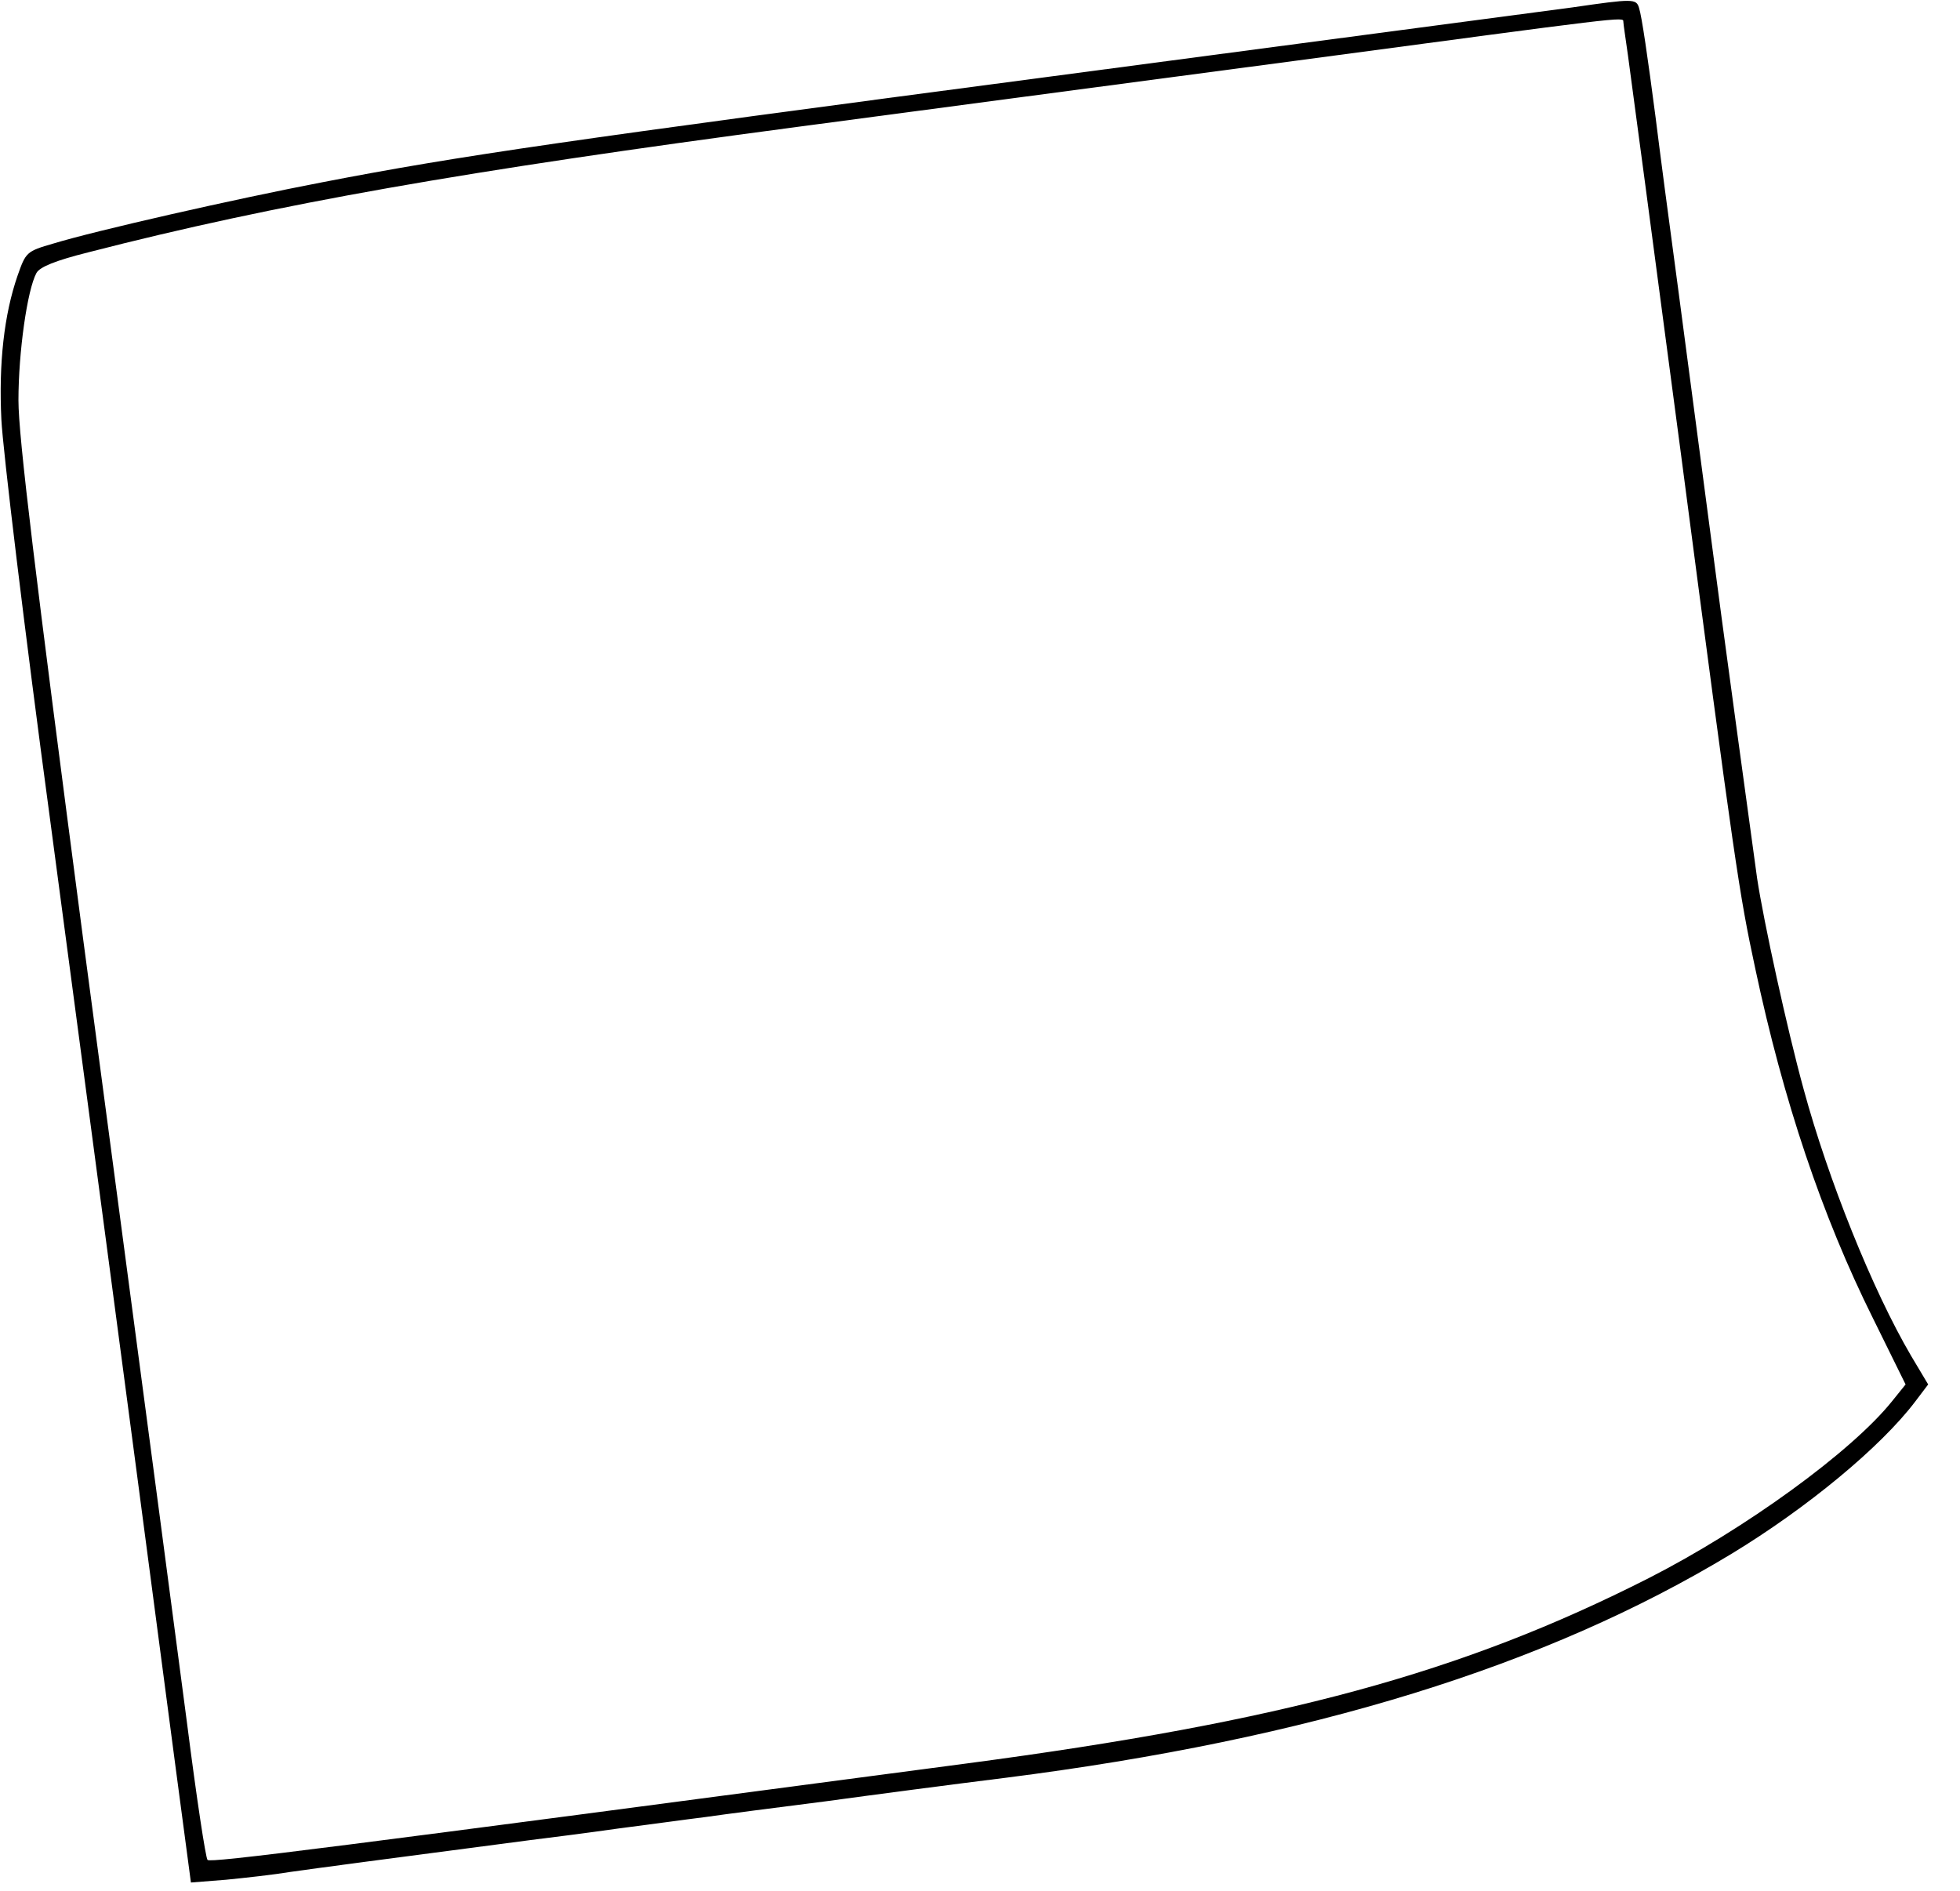 <?xml version="1.0" standalone="no"?>
<!DOCTYPE svg PUBLIC "-//W3C//DTD SVG 20010904//EN"
 "http://www.w3.org/TR/2001/REC-SVG-20010904/DTD/svg10.dtd">
<svg version="1.0" xmlns="http://www.w3.org/2000/svg"
 width="425pt" height="410pt" viewBox="0 0 425 410"
 preserveAspectRatio="xMidYMid meet">
<g transform="translate(0,410) scale(0.1,-0.1)"
fill="#000000" stroke="none">
<path d="M3410 4084 c-52 -7 -558 -74 -1125 -149 -1061 -140 -1285 -172 -1585
-230 -193 -37 -492 -105 -584 -133 -59 -17 -60 -19 -78 -70 -29 -84 -41 -189
-35 -312 3 -63 50 -455 106 -870 88 -664 146 -1096 272 -2054 l33 -248 76 6
c41 4 104 11 140 17 56 8 199 27 520 69 41 5 127 16 190 25 63 8 149 20 190
25 41 6 158 21 260 34 102 14 277 37 390 51 661 84 1172 242 1575 486 163 99
323 231 398 330 l28 37 -37 62 c-84 143 -180 383 -233 578 -36 131 -87 365
-101 458 -9 65 -80 583 -100 739 -18 137 -61 461 -70 530 -22 163 -42 315 -50
380 -17 130 -30 220 -36 238 -6 20 -13 20 -144 1z m110 -31 c0 -5 5 -37 10
-73 5 -36 57 -425 115 -865 117 -893 126 -952 161 -1115 61 -287 145 -537 255
-758 l71 -144 -29 -36 c-88 -110 -320 -278 -528 -384 -406 -206 -793 -311
-1480 -402 -1382 -183 -1639 -216 -1645 -209 -4 4 -24 136 -44 293 -43 328
-40 304 -226 1706 -104 792 -140 1087 -140 1166 0 104 19 239 39 276 7 13 41
27 113 45 408 105 814 176 1538 272 234 31 722 96 1085 144 711 95 705 95 705
84z"/>
</g>
</svg>
